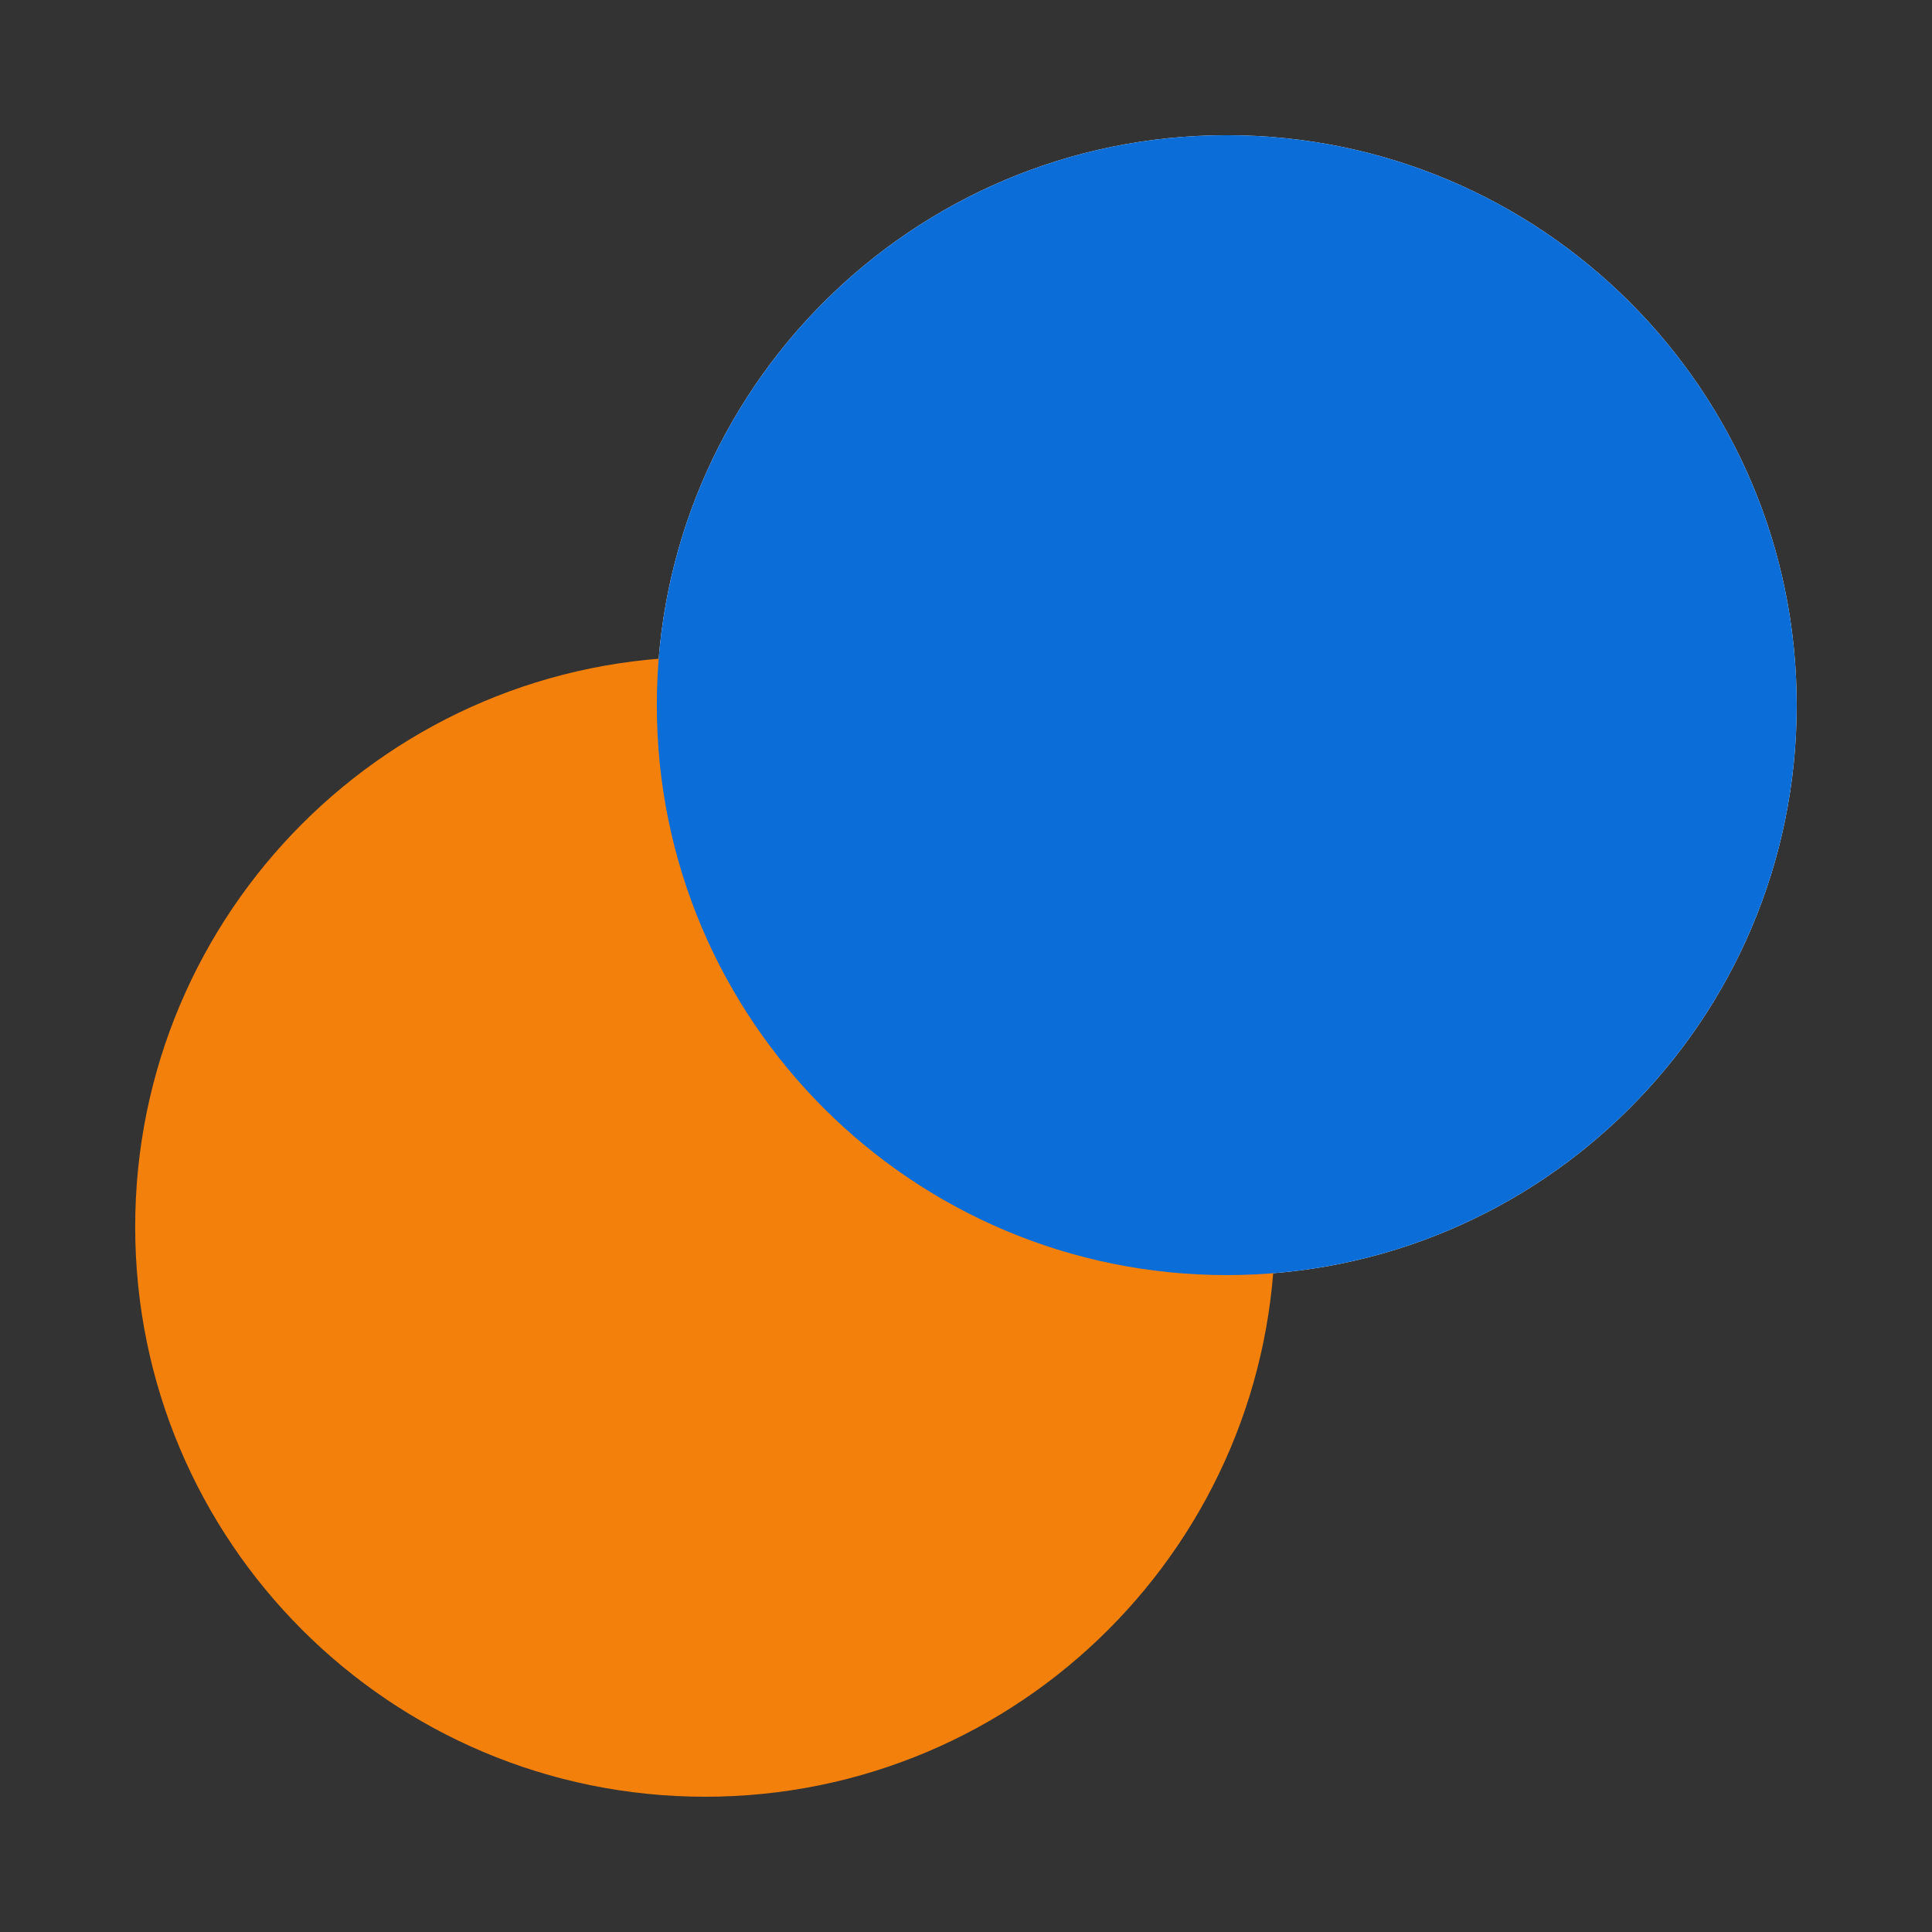 <?xml version="1.0" encoding="UTF-8"?>
<svg width="100px" height="100px" viewBox="0 0 100 100" version="1.1" xmlns="http://www.w3.org/2000/svg" xmlns:xlink="http://www.w3.org/1999/xlink">
    <rect x="0" y="0" width="100" height="100" fill="#333333" stroke="none"/>
    <!-- Generator: Sketch 59 (86127) - https://sketch.com -->
    <title>icon/vm-migration</title>
    <desc>Created with Sketch.</desc>
    <g id="icon/vm-migration" stroke="none" stroke-width="1" fill="none" fill-rule="evenodd">
        <g id="Group-7" transform="translate(6, 6)">
            <path d="M86.997,30.497 C86.997,46.792 73.79,59.999 57.495,59.999 C41.205,59.999 27.997,46.792 27.997,30.497 C27.997,14.206 41.205,0.999 57.495,0.999 C73.79,0.999 86.997,14.206 86.997,30.497" id="Fill-1" fill="#FFFFFF"></path>
            <path d="M59.997,57.501 C59.997,73.796 46.79,86.999 30.499,86.999 C14.209,86.999 0.997,73.796 0.997,57.501 C0.997,41.206 14.209,27.999 30.499,27.999 C46.79,27.999 59.997,41.206 59.997,57.501" id="Fill-4" fill="#F2800B"></path>
            <path d="M86.997,30.497 C86.997,46.792 73.79,59.999 57.495,59.999 C41.205,59.999 27.997,46.792 27.997,30.497 C27.997,14.206 41.205,0.999 57.495,0.999 C73.79,0.999 86.997,14.206 86.997,30.497" id="Fill-1" fill="#0B6DD7" style="mix-blend-mode: multiply;"></path>
        </g>
    </g>
</svg>